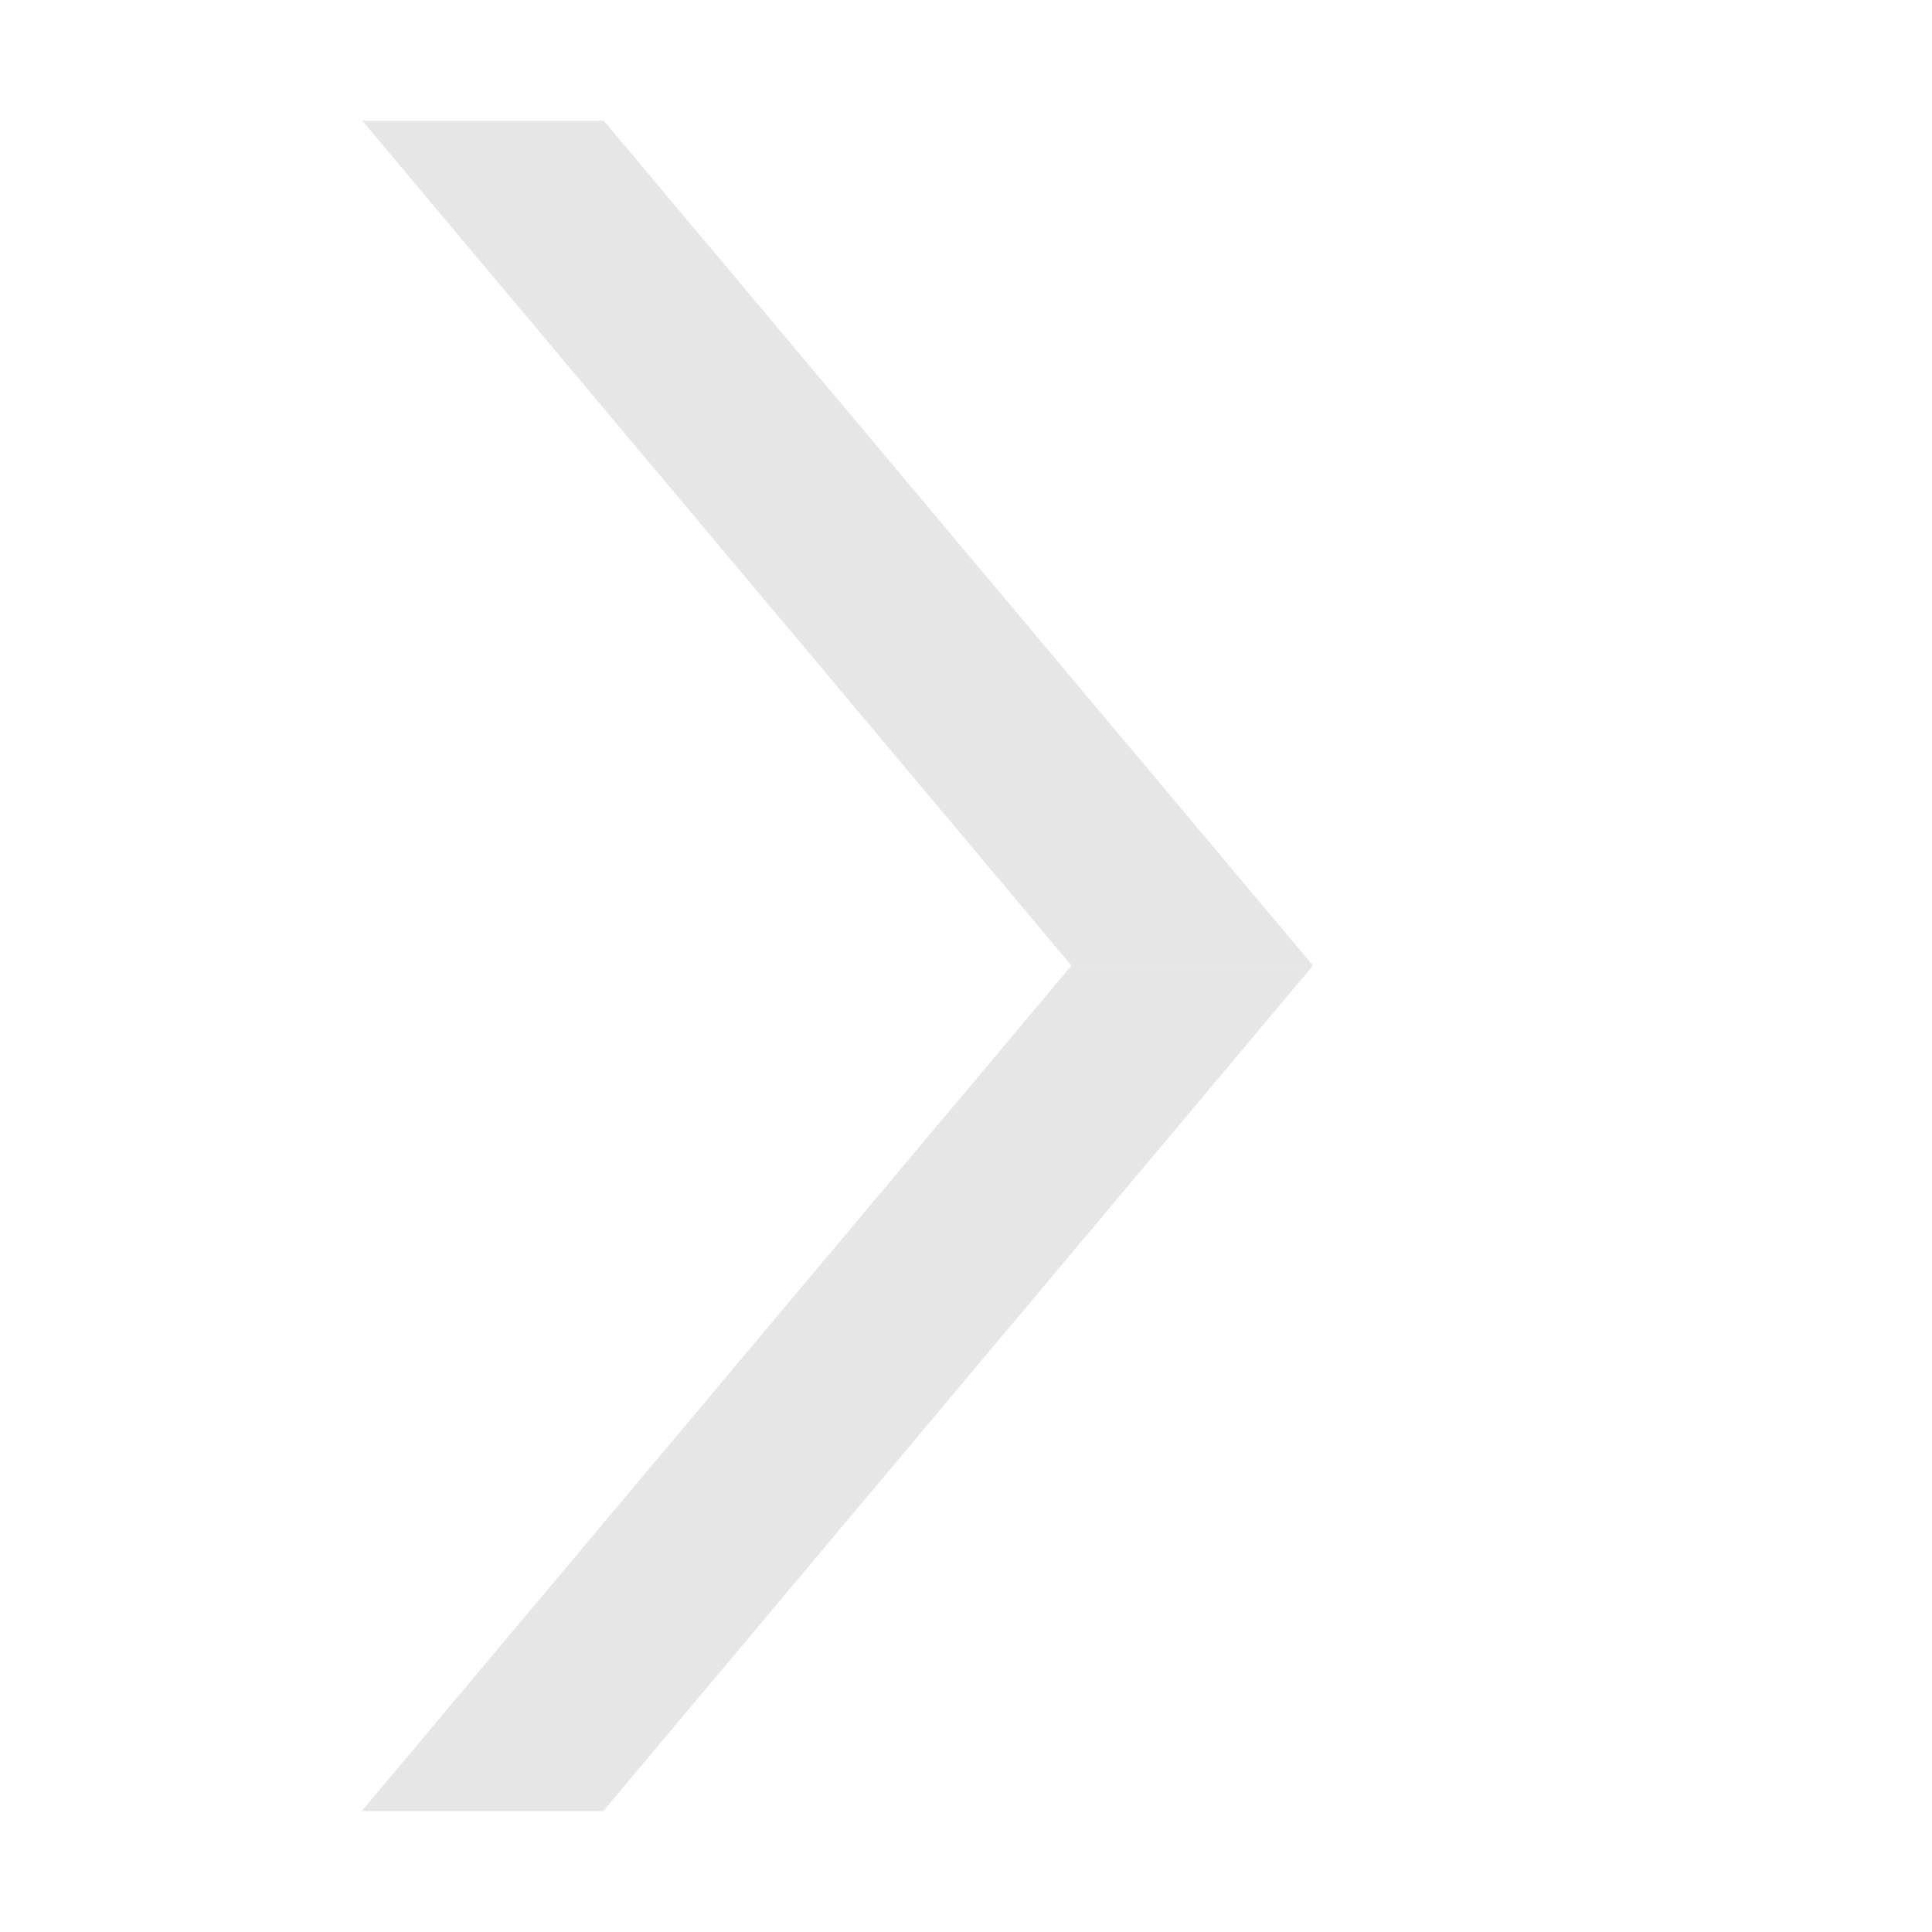 <?xml version="1.0" encoding="UTF-8" standalone="no"?>
<!-- Created with Inkscape (http://www.inkscape.org/) -->

<svg
   xmlns:osb="http://www.openswatchbook.org/uri/2009/osb"
   xmlns:dc="http://purl.org/dc/elements/1.1/"
   xmlns:cc="http://creativecommons.org/ns#"
   xmlns:rdf="http://www.w3.org/1999/02/22-rdf-syntax-ns#"
   xmlns:svg="http://www.w3.org/2000/svg"
   xmlns="http://www.w3.org/2000/svg"
   xmlns:sodipodi="http://sodipodi.sourceforge.net/DTD/sodipodi-0.dtd"
   xmlns:inkscape="http://www.inkscape.org/namespaces/inkscape"
   id="svg2"
   height="16"
   width="16"
   version="1.1"
   inkscape:version="0.48.3.1 r9886"
   sodipodi:docname="calendar-arrow-left.svg">
  <defs
     id="defs8">
    <linearGradient
       id="linearGradient5294"
       osb:paint="solid">
      <stop
         style="stop-color:#2e2e2e;stop-opacity:1;"
         offset="0"
         id="stop5296" />
    </linearGradient>
  </defs>
  <sodipodi:namedview
     pagecolor="#ffffff"
     bordercolor="#666666"
     borderopacity="1"
     objecttolerance="10"
     gridtolerance="10"
     guidetolerance="10"
     inkscape:pageopacity="0"
     inkscape:pageshadow="2"
     inkscape:window-width="1366"
     inkscape:window-height="720"
     id="namedview6"
     showgrid="true"
     inkscape:snap-to-guides="true"
     inkscape:snap-grids="true"
     inkscape:zoom="29.5"
     inkscape:cx="4.0194357"
     inkscape:cy="7.9556544"
     inkscape:window-x="0"
     inkscape:window-y="25"
     inkscape:window-maximized="1"
     inkscape:current-layer="svg2">
    <inkscape:grid
       type="xygrid"
       id="grid3840" />
  </sodipodi:namedview>
  <rect
     style="fill:#e6e6e6;fill-opacity:1;fill-rule:nonzero;stroke:none"
     id="rect2986"
     width="2"
     height="9.138"
     x="-4.161"
     y="1.305"
     transform="matrix(-1,0,0.643,0.766,0,0)" />
  <rect
     y="10.443"
     x="-17.586"
     height="9.138"
     width="2"
     id="rect3758"
     style="fill:#e6e6e6;fill-opacity:1;fill-rule:nonzero;stroke:none"
     transform="matrix(-1,0,-0.643,0.766,0,0)" />
</svg>
